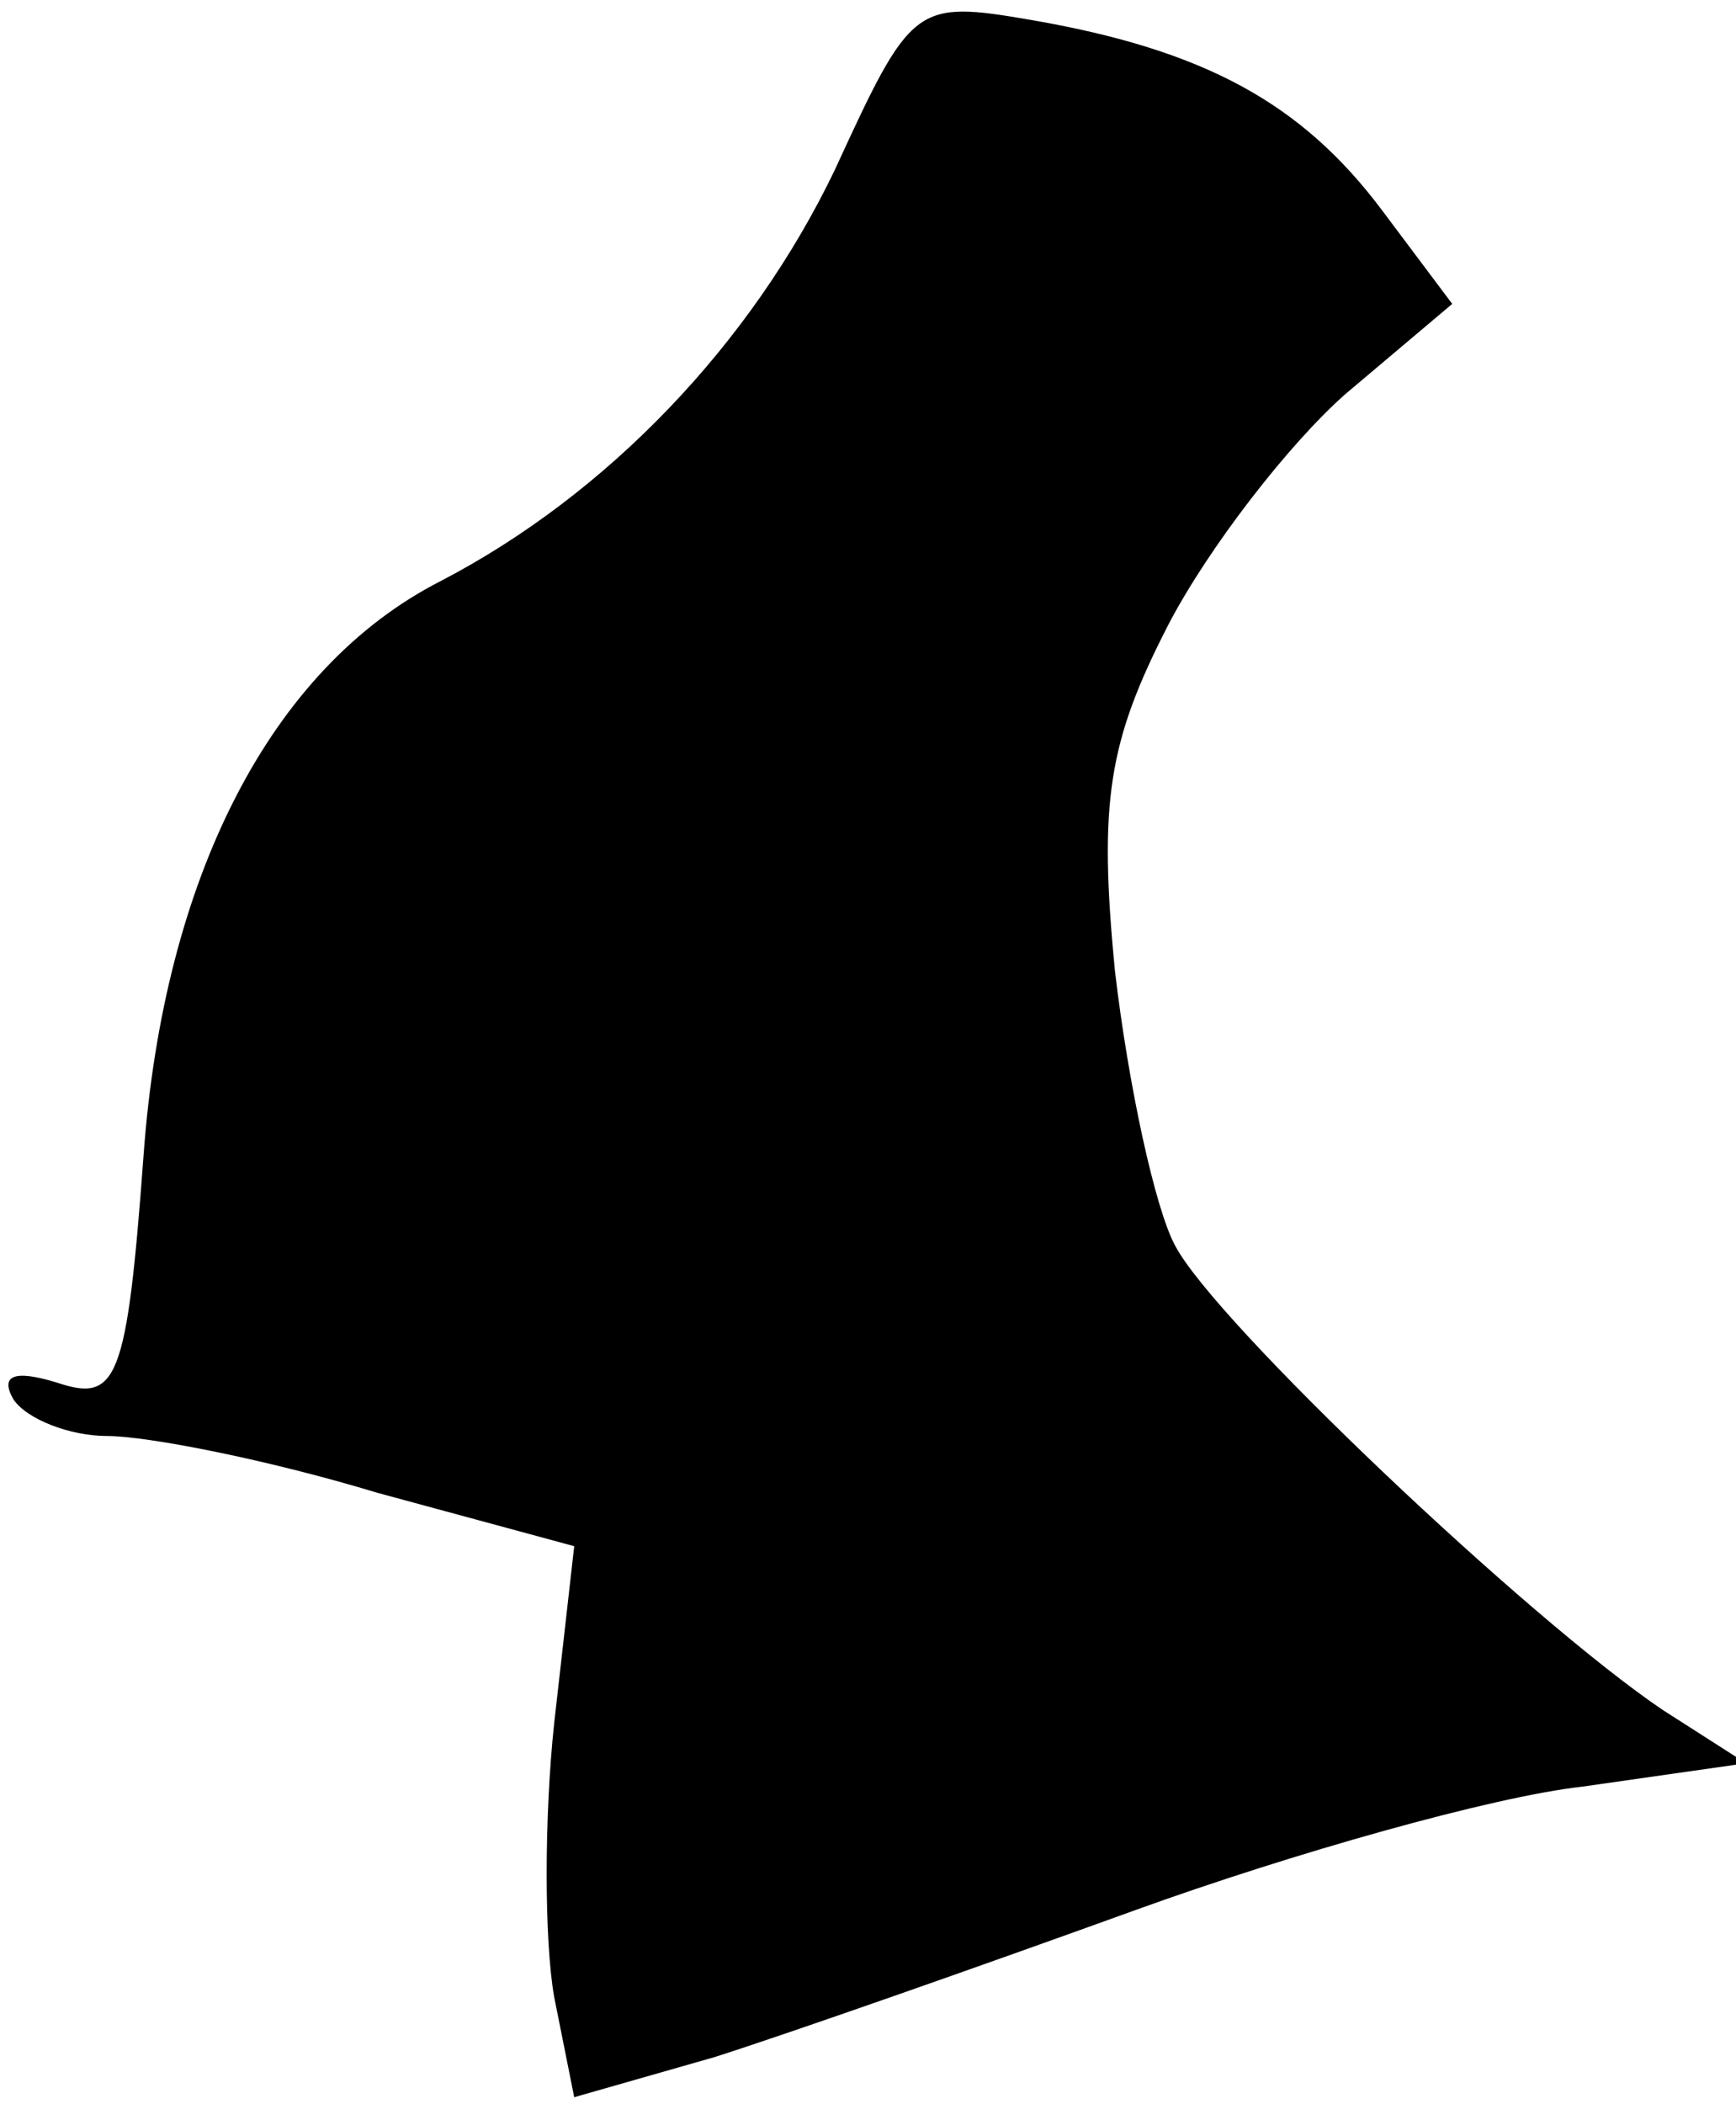 <?xml version="1.0" standalone="no"?>
<!DOCTYPE svg PUBLIC "-//W3C//DTD SVG 20010904//EN"
 "http://www.w3.org/TR/2001/REC-SVG-20010904/DTD/svg10.dtd">
<svg version="1.0" xmlns="http://www.w3.org/2000/svg"
 width="52pt" height="63pt" viewBox="0 0 52 63"
 preserveAspectRatio="xMidYMid meet">
<g transform="translate(0,63) scale(0.1,-0.1)"
fill="#000000" stroke="none">
<path fill="#000000" stroke="none" d="M250 579 c-25 -52 -68 -97 -118 -123
-51 -26 -83 -89 -89 -172 -5 -68 -8 -74 -26 -68 -13 4 -17 2 -13 -5 4 -6 17
-11 28 -11 12 0 48 -7 81 -17 l59 -16 -6 -53 c-3 -28 -3 -65 0 -82 l6 -30 42
12 c22 7 79 27 126 44 47 17 107 34 134 37 l49 7 -25 16 c-40 27 -134 116
-146 139 -6 11 -14 48 -18 82 -5 51 -2 69 16 104 12 23 36 54 53 69 l32 27
-21 28 c-24 32 -53 48 -105 57 -35 6 -36 5 -59 -45z"/>
</g>
</svg>
